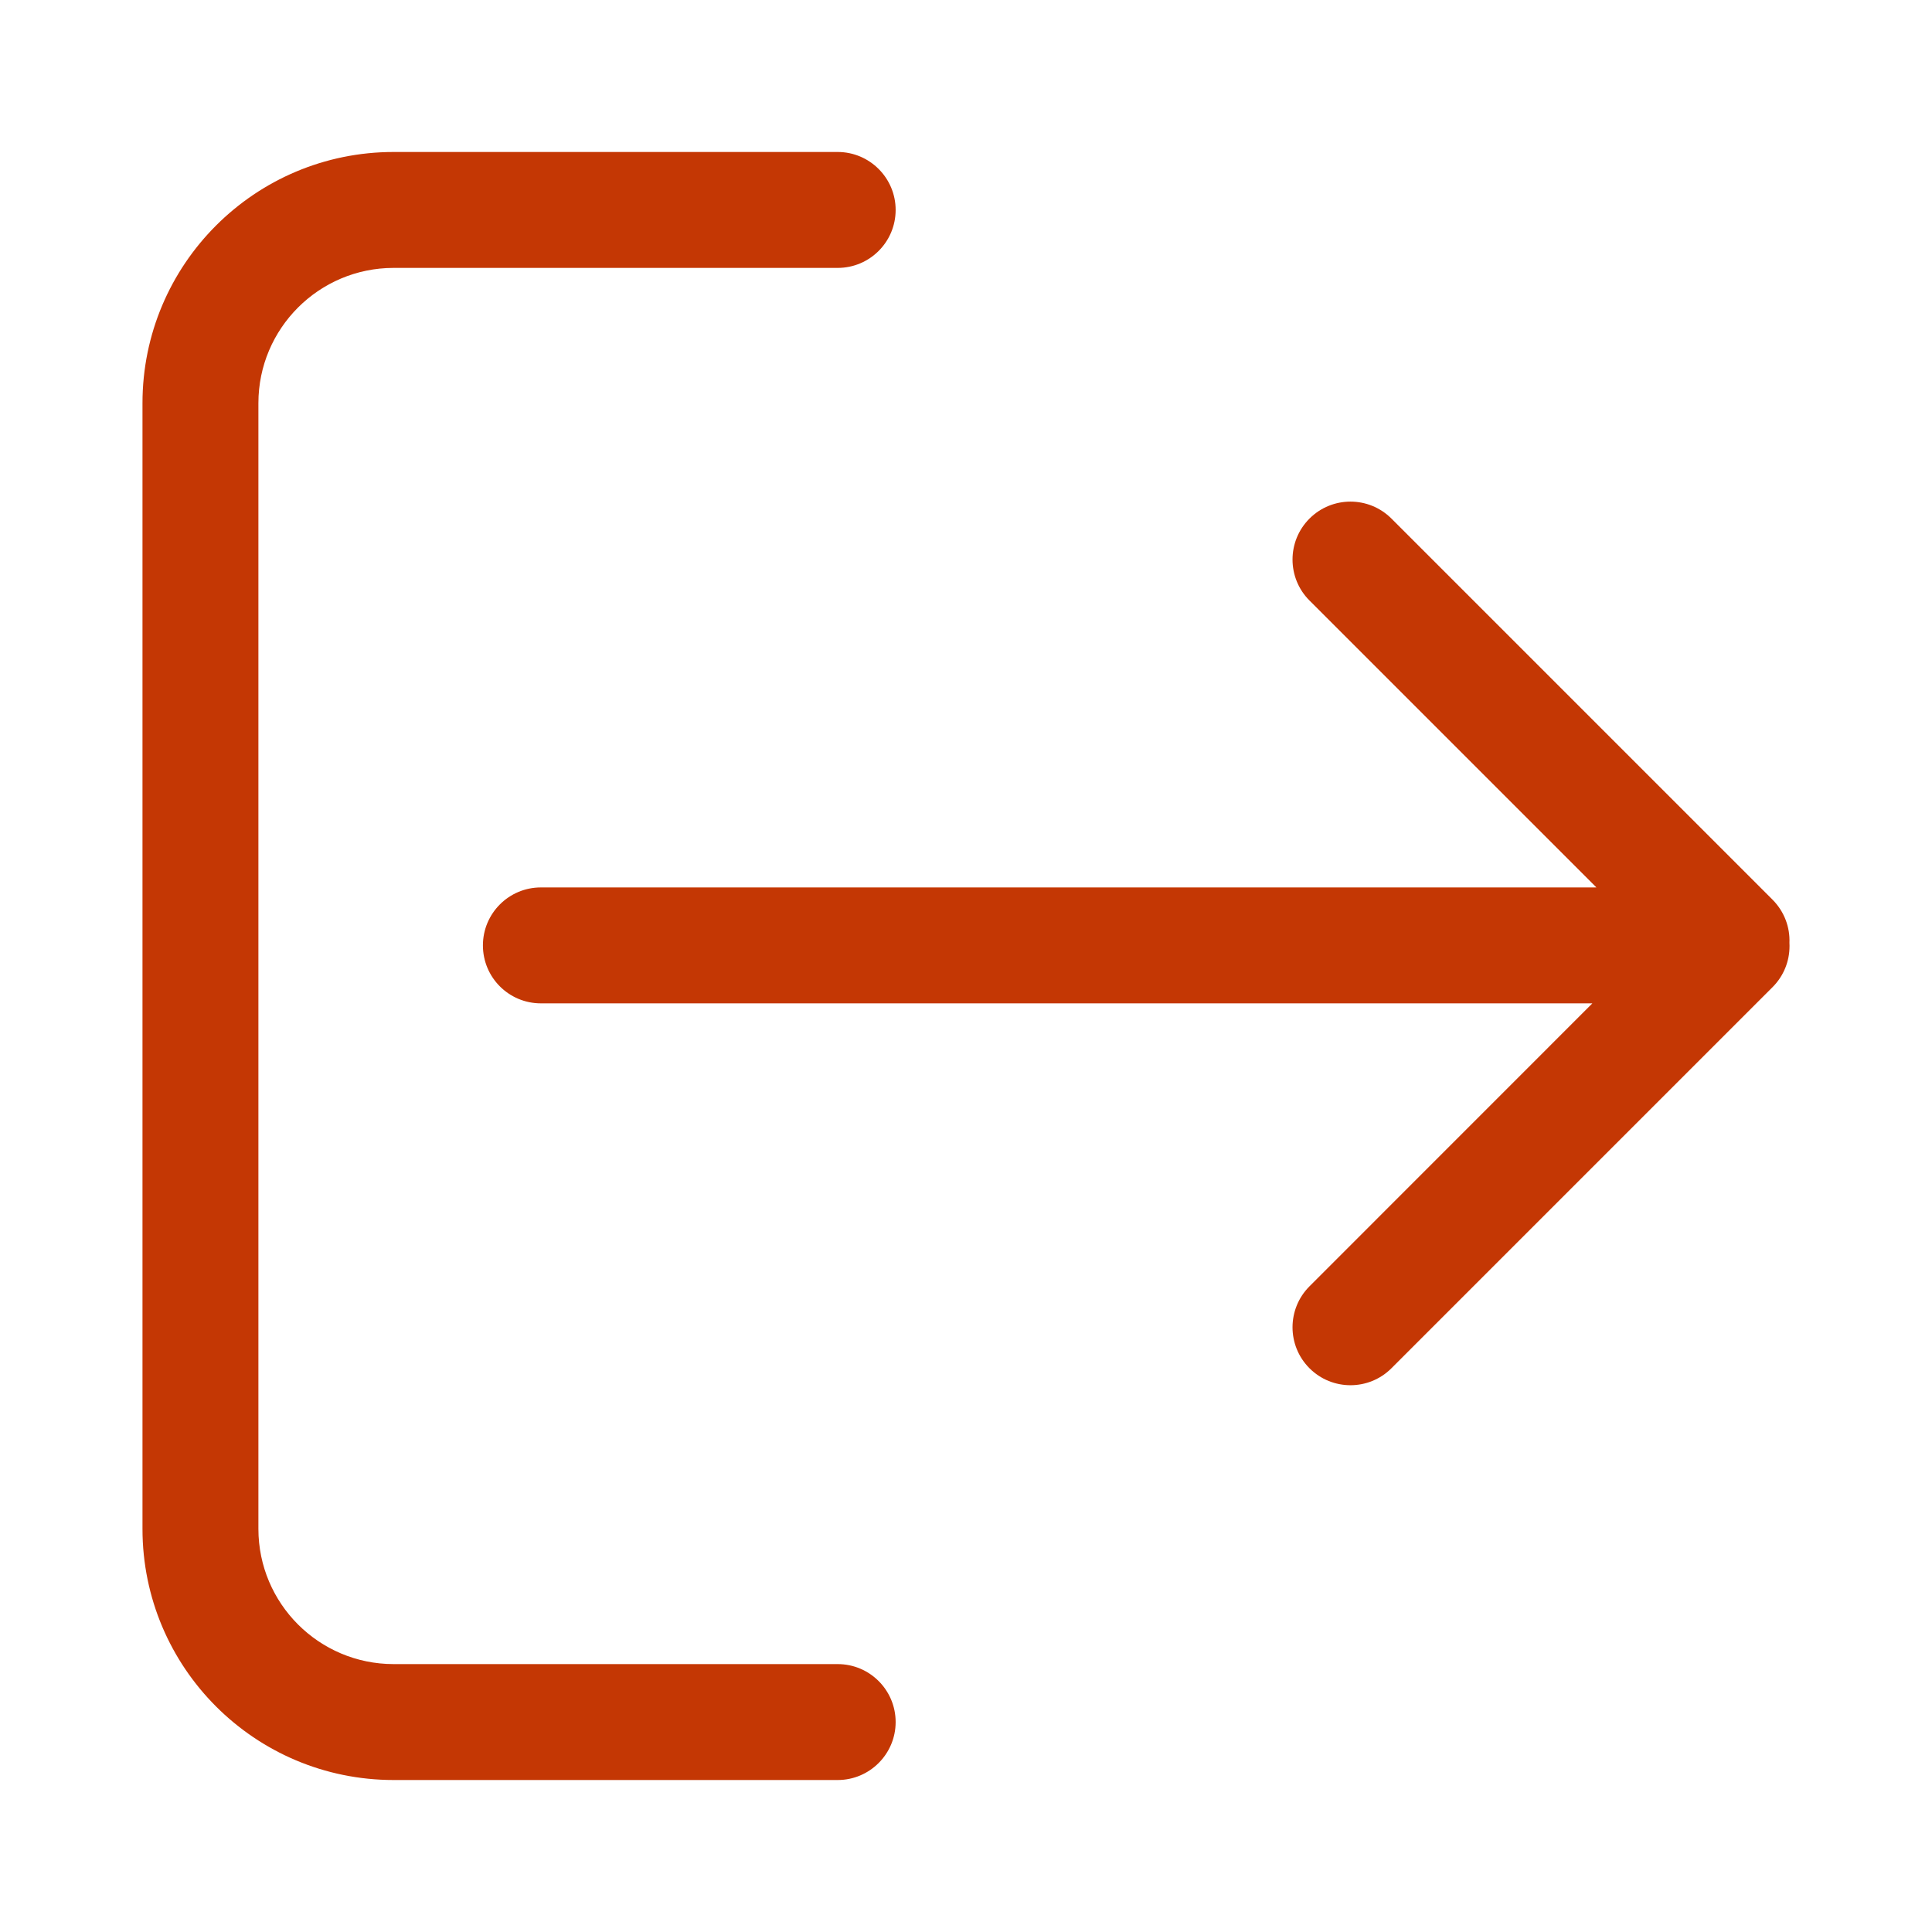 <svg width="24" height="24" viewBox="0 0 24 24" fill="none" xmlns="http://www.w3.org/2000/svg">
<path d="M10.406 3.328C10.803 3.328 11.126 3.006 11.126 2.608C11.126 2.211 10.803 1.888 10.406 1.888H4.89C3.166 1.888 1.77 3.285 1.77 5.008V18.992C1.77 20.715 3.166 22.112 4.89 22.112H10.406C10.803 22.112 11.126 21.789 11.126 21.392C11.126 20.994 10.803 20.672 10.406 20.672H4.89C3.962 20.672 3.21 19.919 3.21 18.992L3.21 5.008C3.21 4.081 3.962 3.328 4.89 3.328H10.406Z" fill="#C43704"/>
<path d="M17.285 6.442C17.004 6.161 16.548 6.161 16.267 6.442C15.986 6.723 15.986 7.179 16.267 7.46L19.831 11.024H6.719C6.321 11.024 5.999 11.347 5.999 11.744C5.999 12.142 6.321 12.464 6.719 12.464H19.781L16.267 15.979C15.986 16.26 15.986 16.716 16.267 16.997C16.548 17.278 17.004 17.278 17.285 16.997L22.019 12.263C22.16 12.122 22.23 11.938 22.23 11.754L22.23 11.744C22.23 11.734 22.23 11.723 22.229 11.712C22.237 11.519 22.166 11.324 22.019 11.176L17.285 6.442Z" fill="#C43704"/>
</svg>

